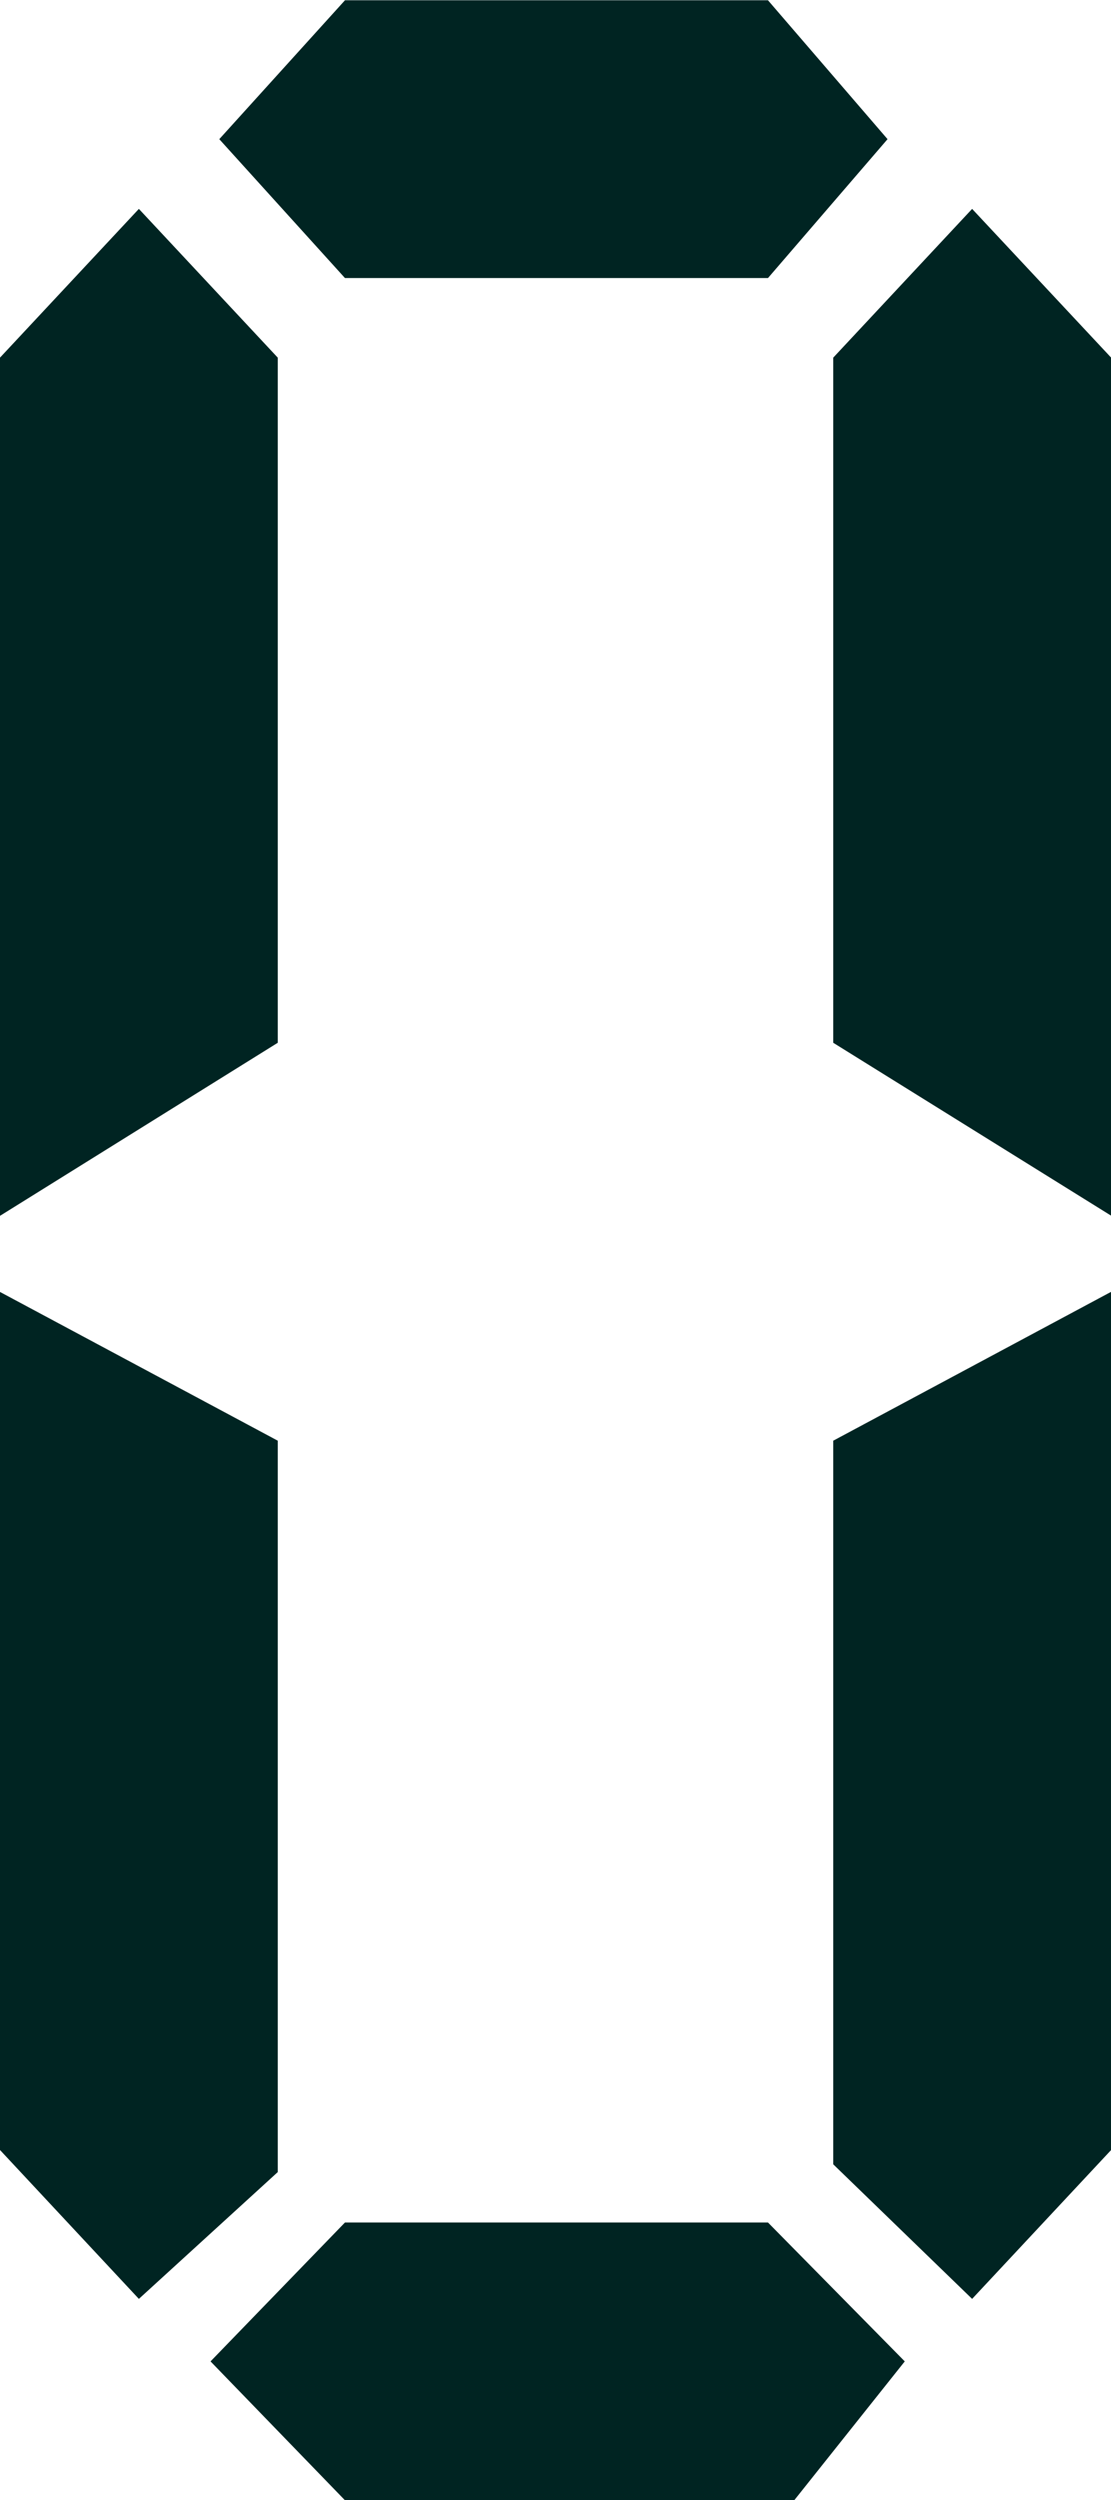 <?xml version="1.0" encoding="UTF-8" standalone="no"?>
<svg width="8px" height="18px" viewBox="0 0 8 18" version="1.1" xmlns="http://www.w3.org/2000/svg" xmlns:xlink="http://www.w3.org/1999/xlink">
    <!-- Generator: Sketch 3.8.3 (29802) - http://www.bohemiancoding.com/sketch -->
    <title>数字大0</title>
    <desc>Created with Sketch.</desc>
    <defs></defs>
    <g id="Page-1" stroke="none" stroke-width="1" fill="none" fill-rule="evenodd">
        <g id="数字大0" fill="#002422">
            <path d="M2,7.508 L0,8.754 L0,2.575 L1,1.504 L2,2.575 L2,7.508 Z M2,15.639 L1,16.552 L0,15.48 L0,9.302 L2,10.373 L2,15.639 Z M6.391,1.002 L5.53,2.002 L2.484,2.002 L1.579,1.002 L2.484,0.002 L5.53,0.002 L6.391,1.002 Z M2.484,16.002 L1.516,17.002 L2.484,18.002 L5.719,18.002 L6.515,17.002 L5.53,16.002 L2.484,16.002 Z M6,2.575 L6,7.508 L8.001,8.753 L8.001,2.575 L7,1.504 L6,2.575 Z M6,10.373 L6,15.583 L7,16.552 L8.001,15.48 L8.001,9.301 L6,10.373 Z" id="Combined-Shape"></path>
        </g>
    </g>
</svg>